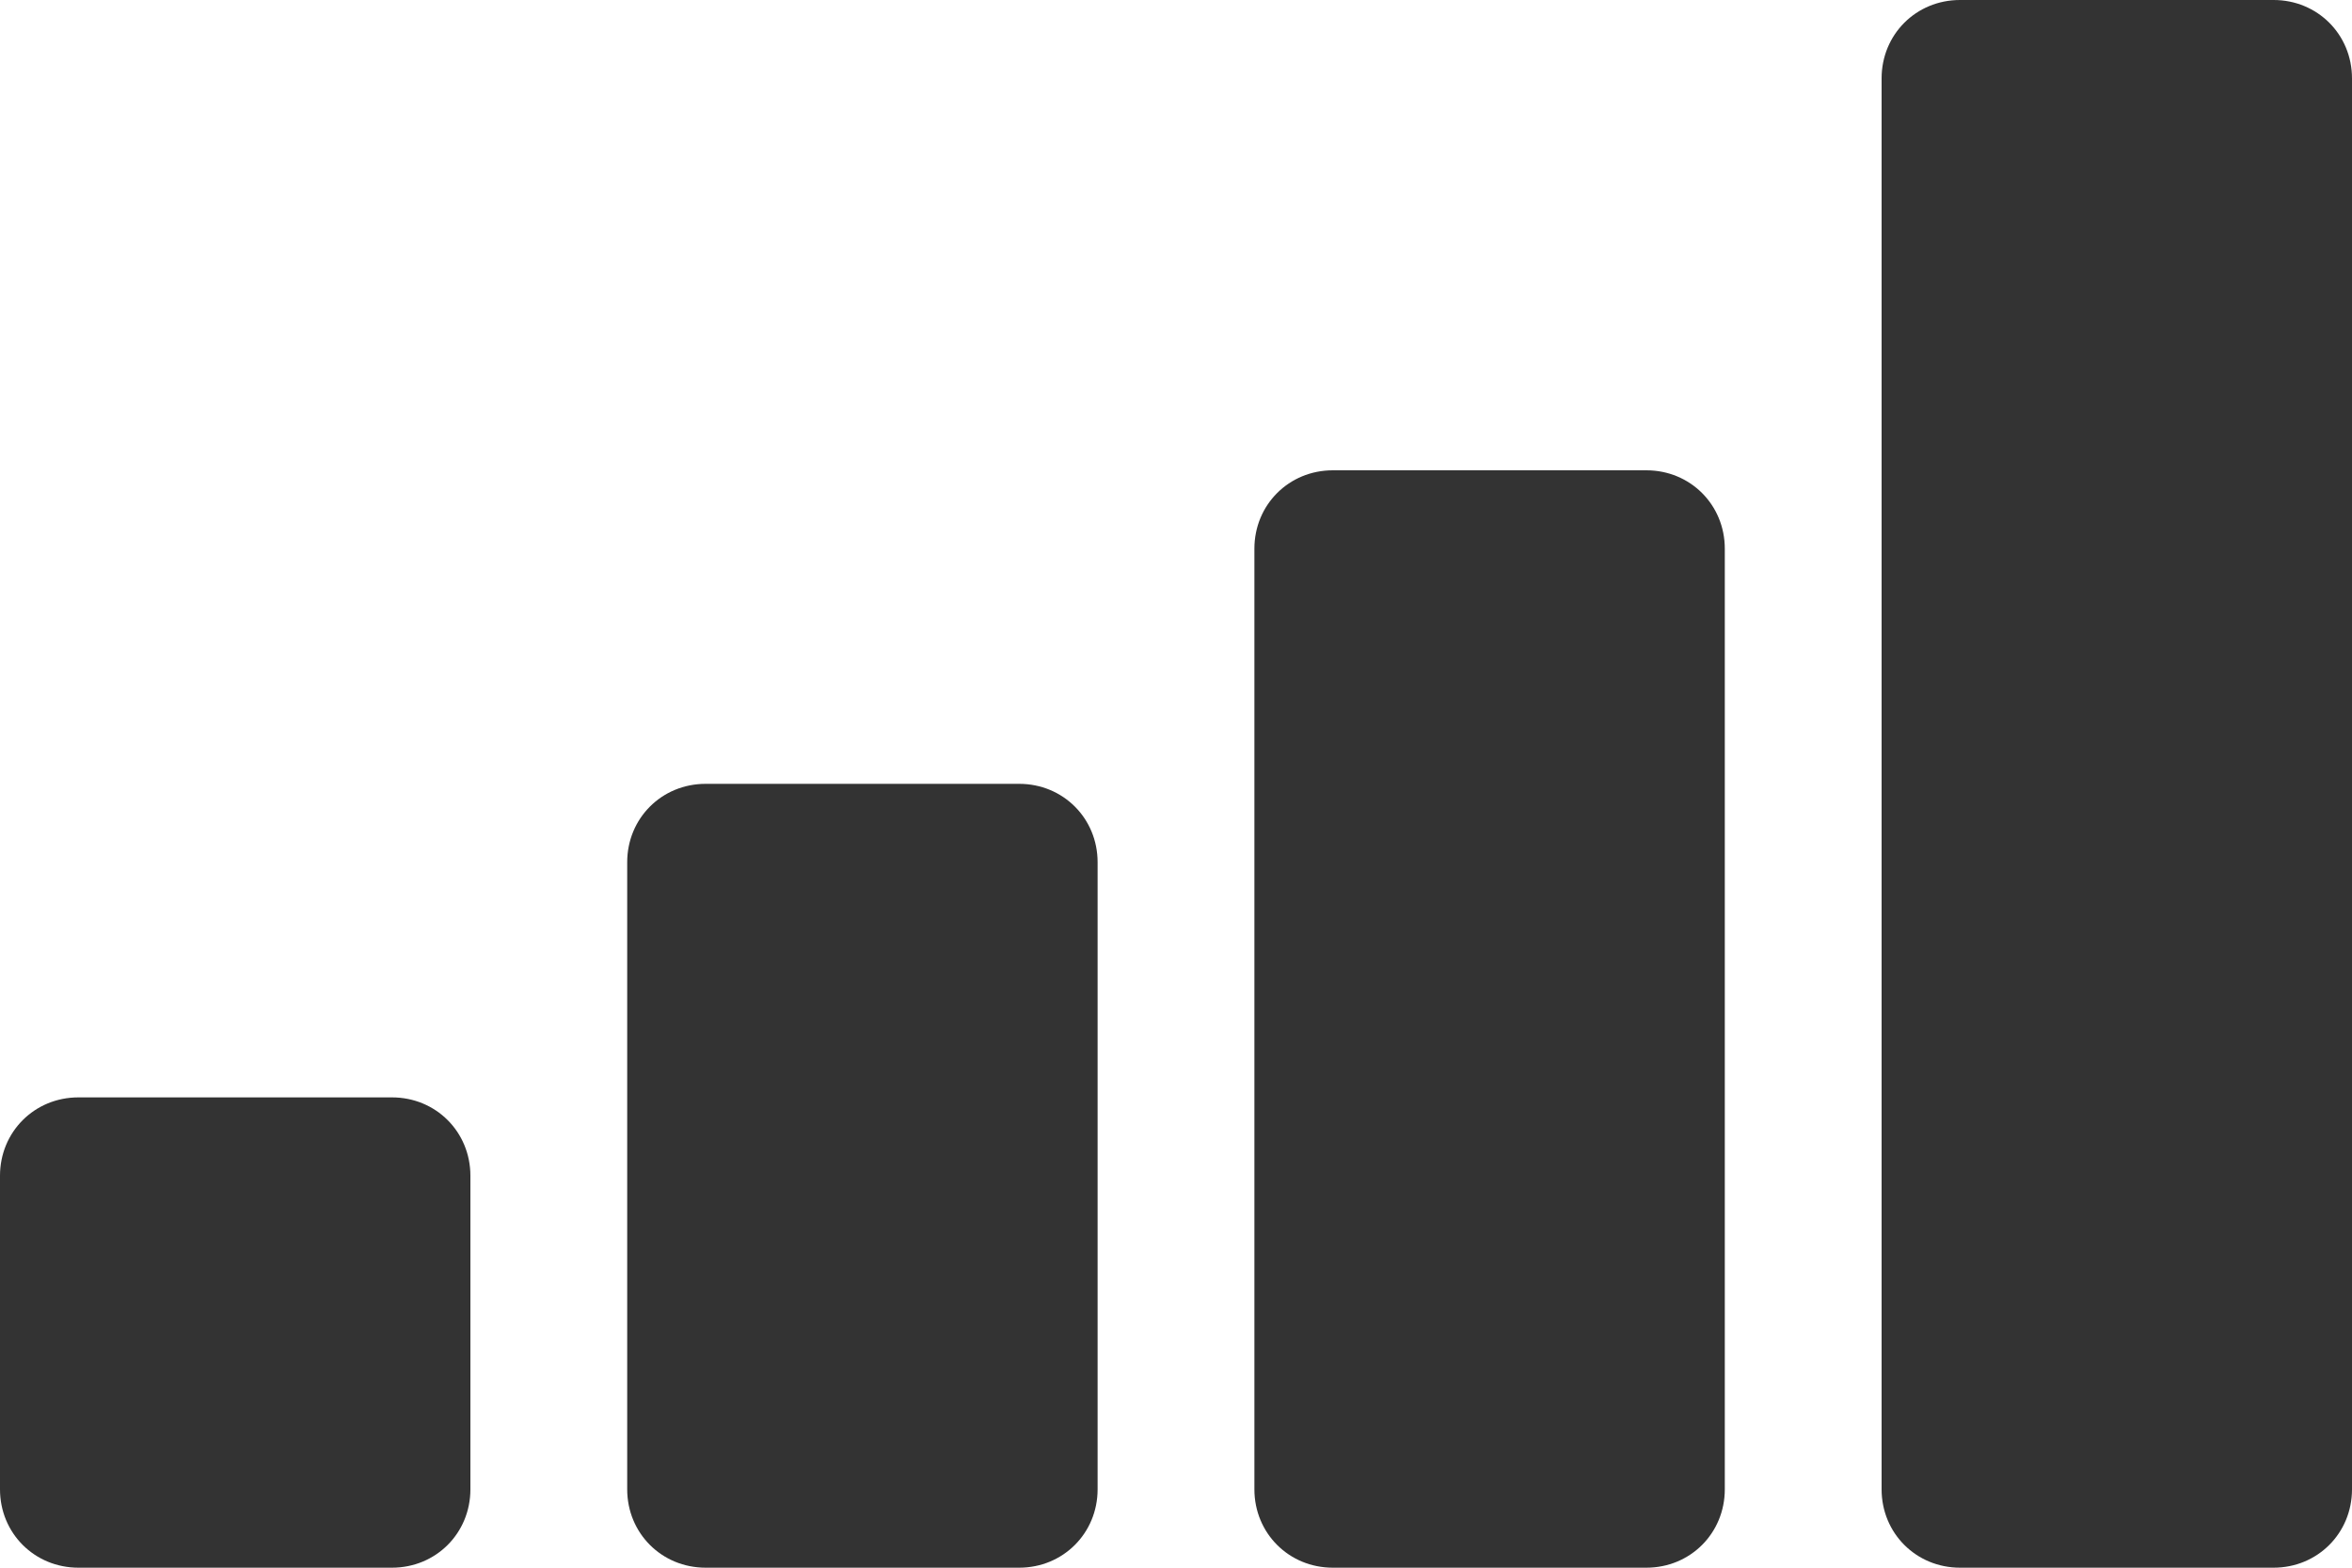 ﻿<?xml version="1.0" encoding="utf-8"?>
<svg version="1.1" xmlns:xlink="http://www.w3.org/1999/xlink" width="15px" height="10px" xmlns="http://www.w3.org/2000/svg">
  <g transform="matrix(1 0 0 1 -890 -237 )">
    <path d="M 15 9.5  C 15 9.78  14.78 10  14.5 10  L 12.5 10  C 12.22 10  12 9.78  12 9.5  L 12 0.5  C 12 0.22  12.22 0  12.5 0  L 14.5 0  C 14.78 0  15 0.22  15 0.5  L 15 9.5  Z M 11 9.5  C 11 9.78  10.78 10  10.5 10  L 8.5 10  C 8.22 10  8 9.78  8 9.5  L 8 3.5  C 8 3.22  8.22 3  8.5 3  L 10.5 3  C 10.78 3  11 3.22  11 3.5  L 11 9.5  Z M 6.5 10  L 4.5 10  C 4.22 10  4 9.78  4 9.5  L 4 5.5  C 4 5.22  4.22 5  4.5 5  L 6.5 5  C 6.78 5  7 5.22  7 5.5  L 7 9.5  C 7 9.78  6.78 10  6.5 10  Z M 0.5 10  C 0.22 10  0 9.78  0 9.5  L 0 7.5  C 0 7.22  0.22 7  0.5 7  L 2.5 7  C 2.78 7  3 7.22  3 7.5  L 3 9.5  C 3 9.78  2.78 10  2.5 10  L 0.5 10  Z " fill-rule="nonzero" fill="#333333" stroke="none" transform="matrix(1 0 0 1 890 237 )" />
  </g>
</svg>